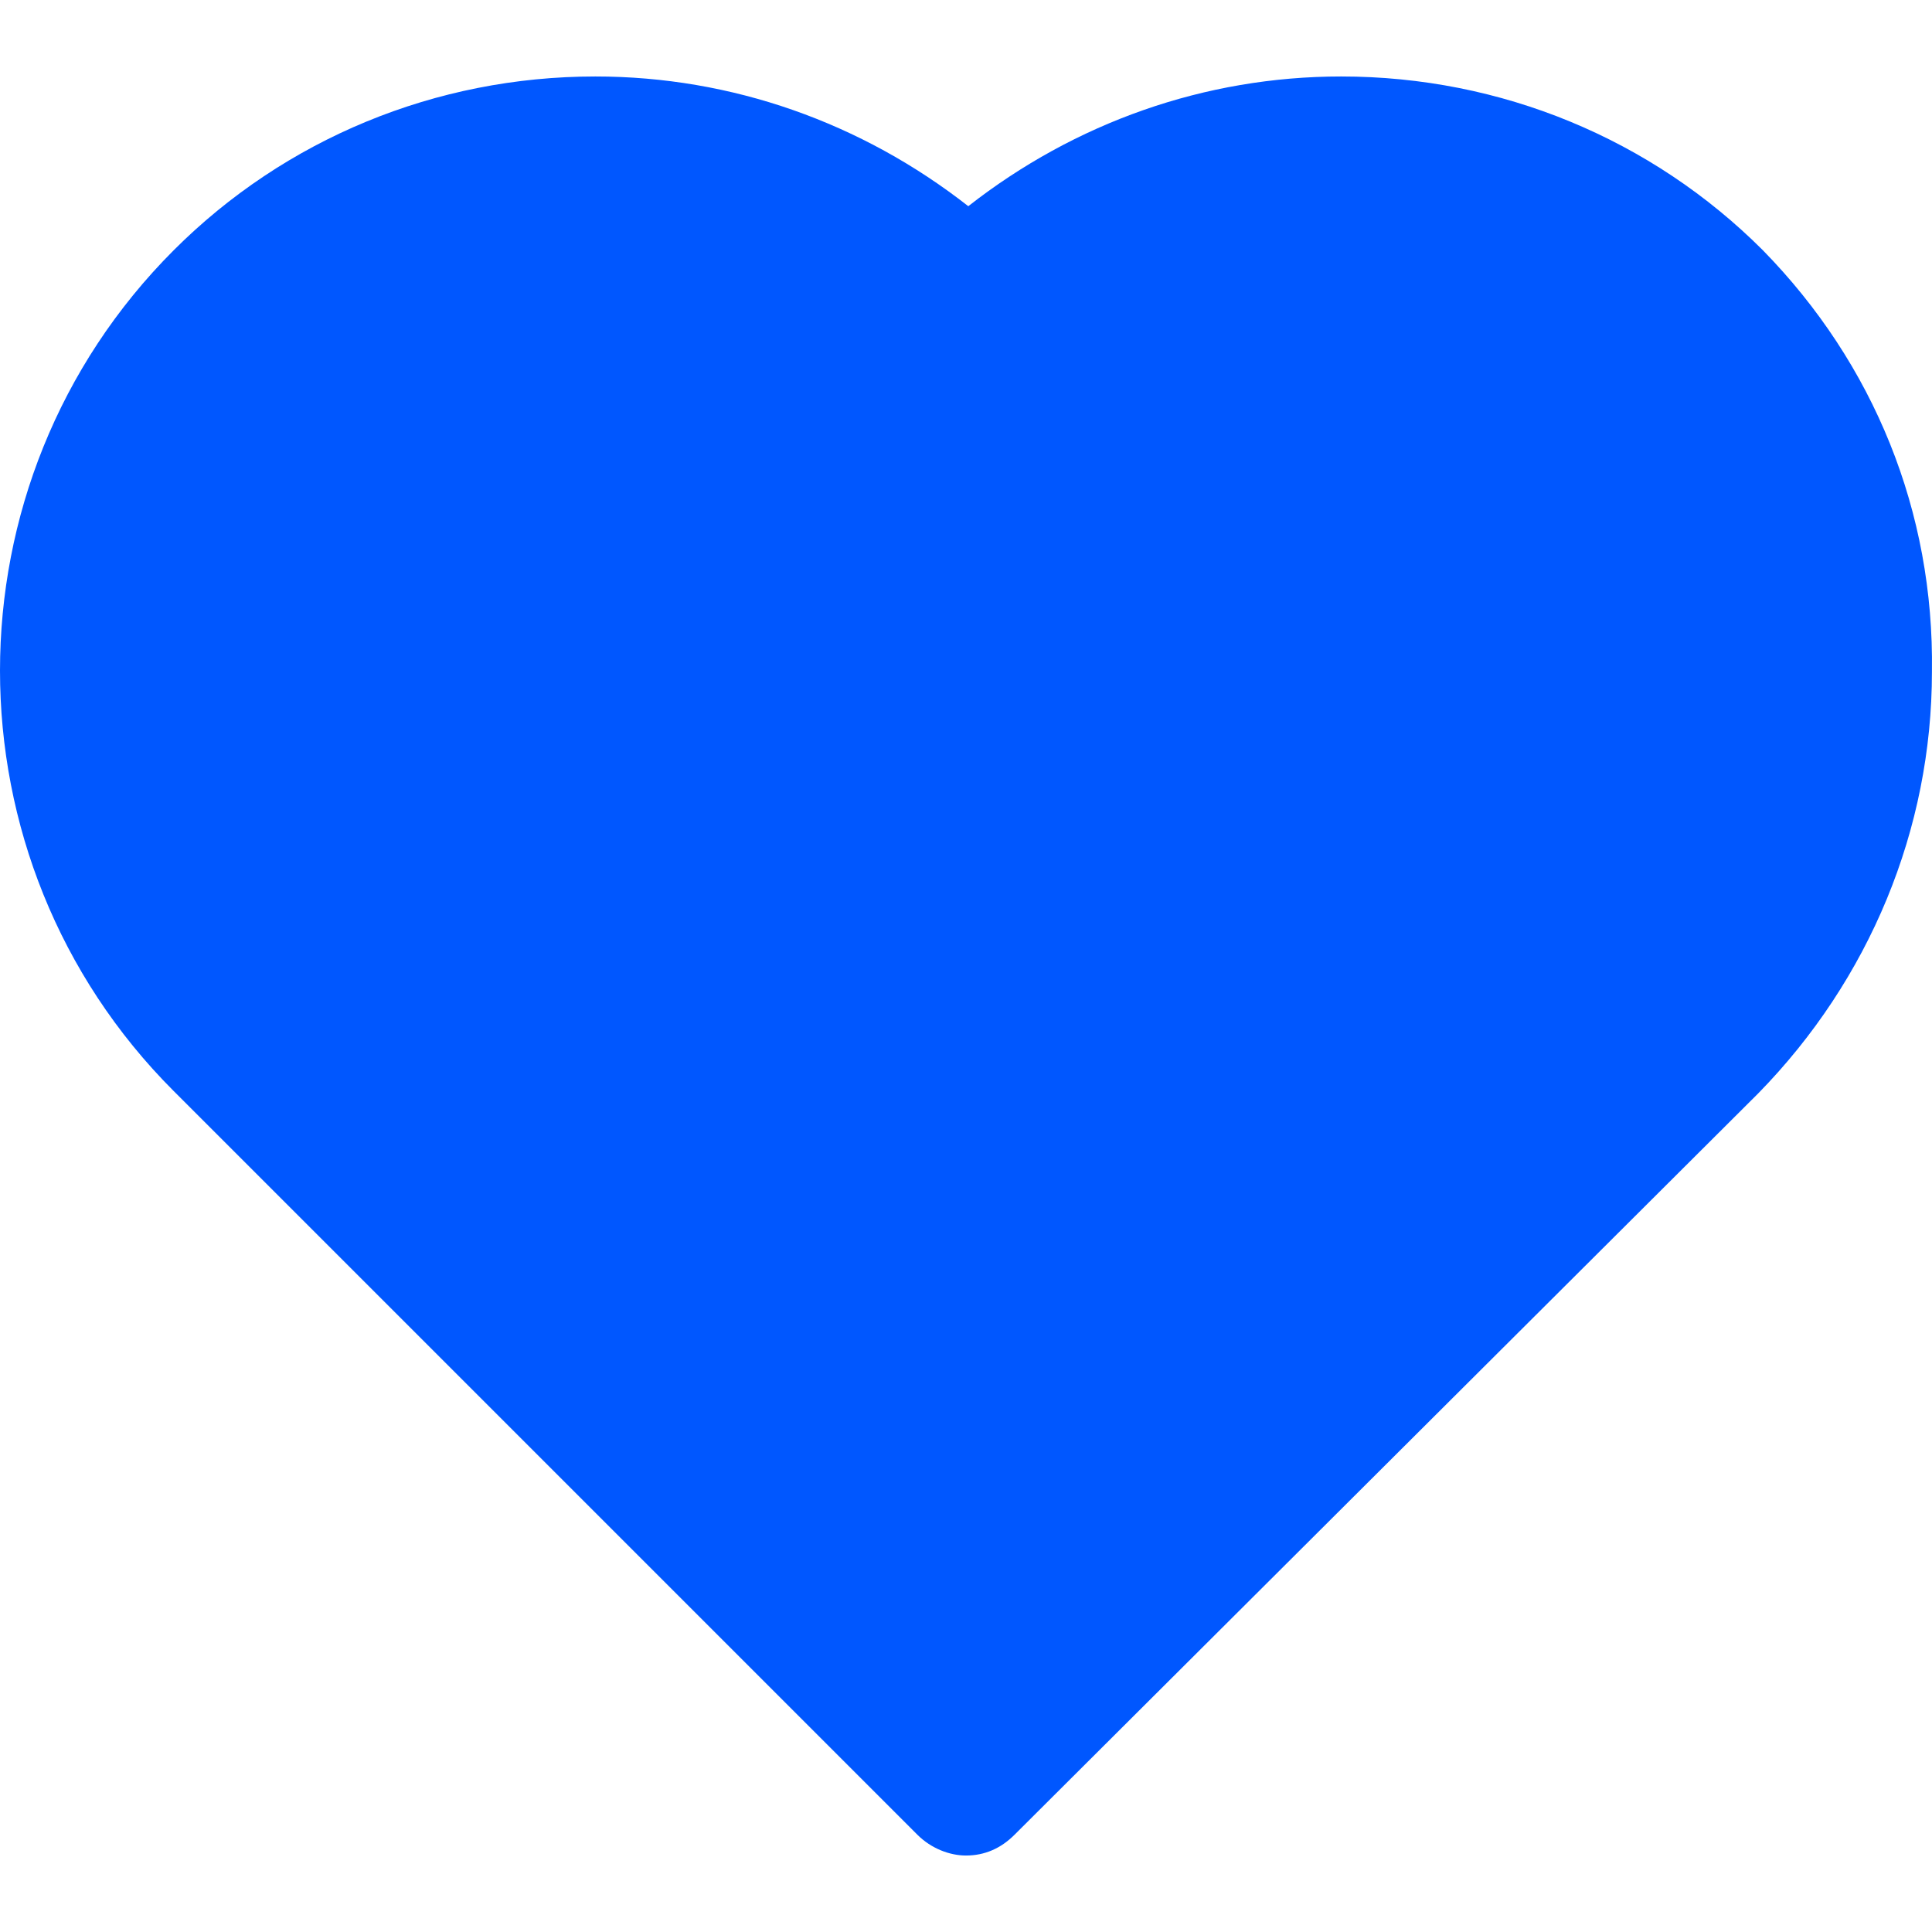 <?xml version="1.0"?>
<svg xmlns="http://www.w3.org/2000/svg" xmlns:xlink="http://www.w3.org/1999/xlink" version="1.1" id="Capa_1" x="0px" y="0px" viewBox="0 0 435.737 435.737" style="enable-background:new 0 0 435.737 435.737;" xml:space="preserve" width="512px" height="512px"><g><path d="M397.584,56.432c-25.078-25.078-59.037-39.184-95.086-39.184c-30.825,0-60.082,10.449-84.114,29.257  c-24.033-18.808-53.29-29.257-84.114-29.257c-36.049,0-70.008,14.106-95.086,39.184c-52.245,52.245-52.245,137.404,0,189.649  L206.89,413.787c3.135,3.135,7.314,4.702,10.971,4.702c4.18,0,7.837-1.567,10.971-4.702l167.706-167.184  c25.078-25.6,39.184-59.559,39.184-95.086C436.245,115.468,422.661,82.032,397.584,56.432z" data-original="#4DCFE0" class="active-path" data-old_color="#4DCFE0" fill="#0057ff"/></g> </svg>
